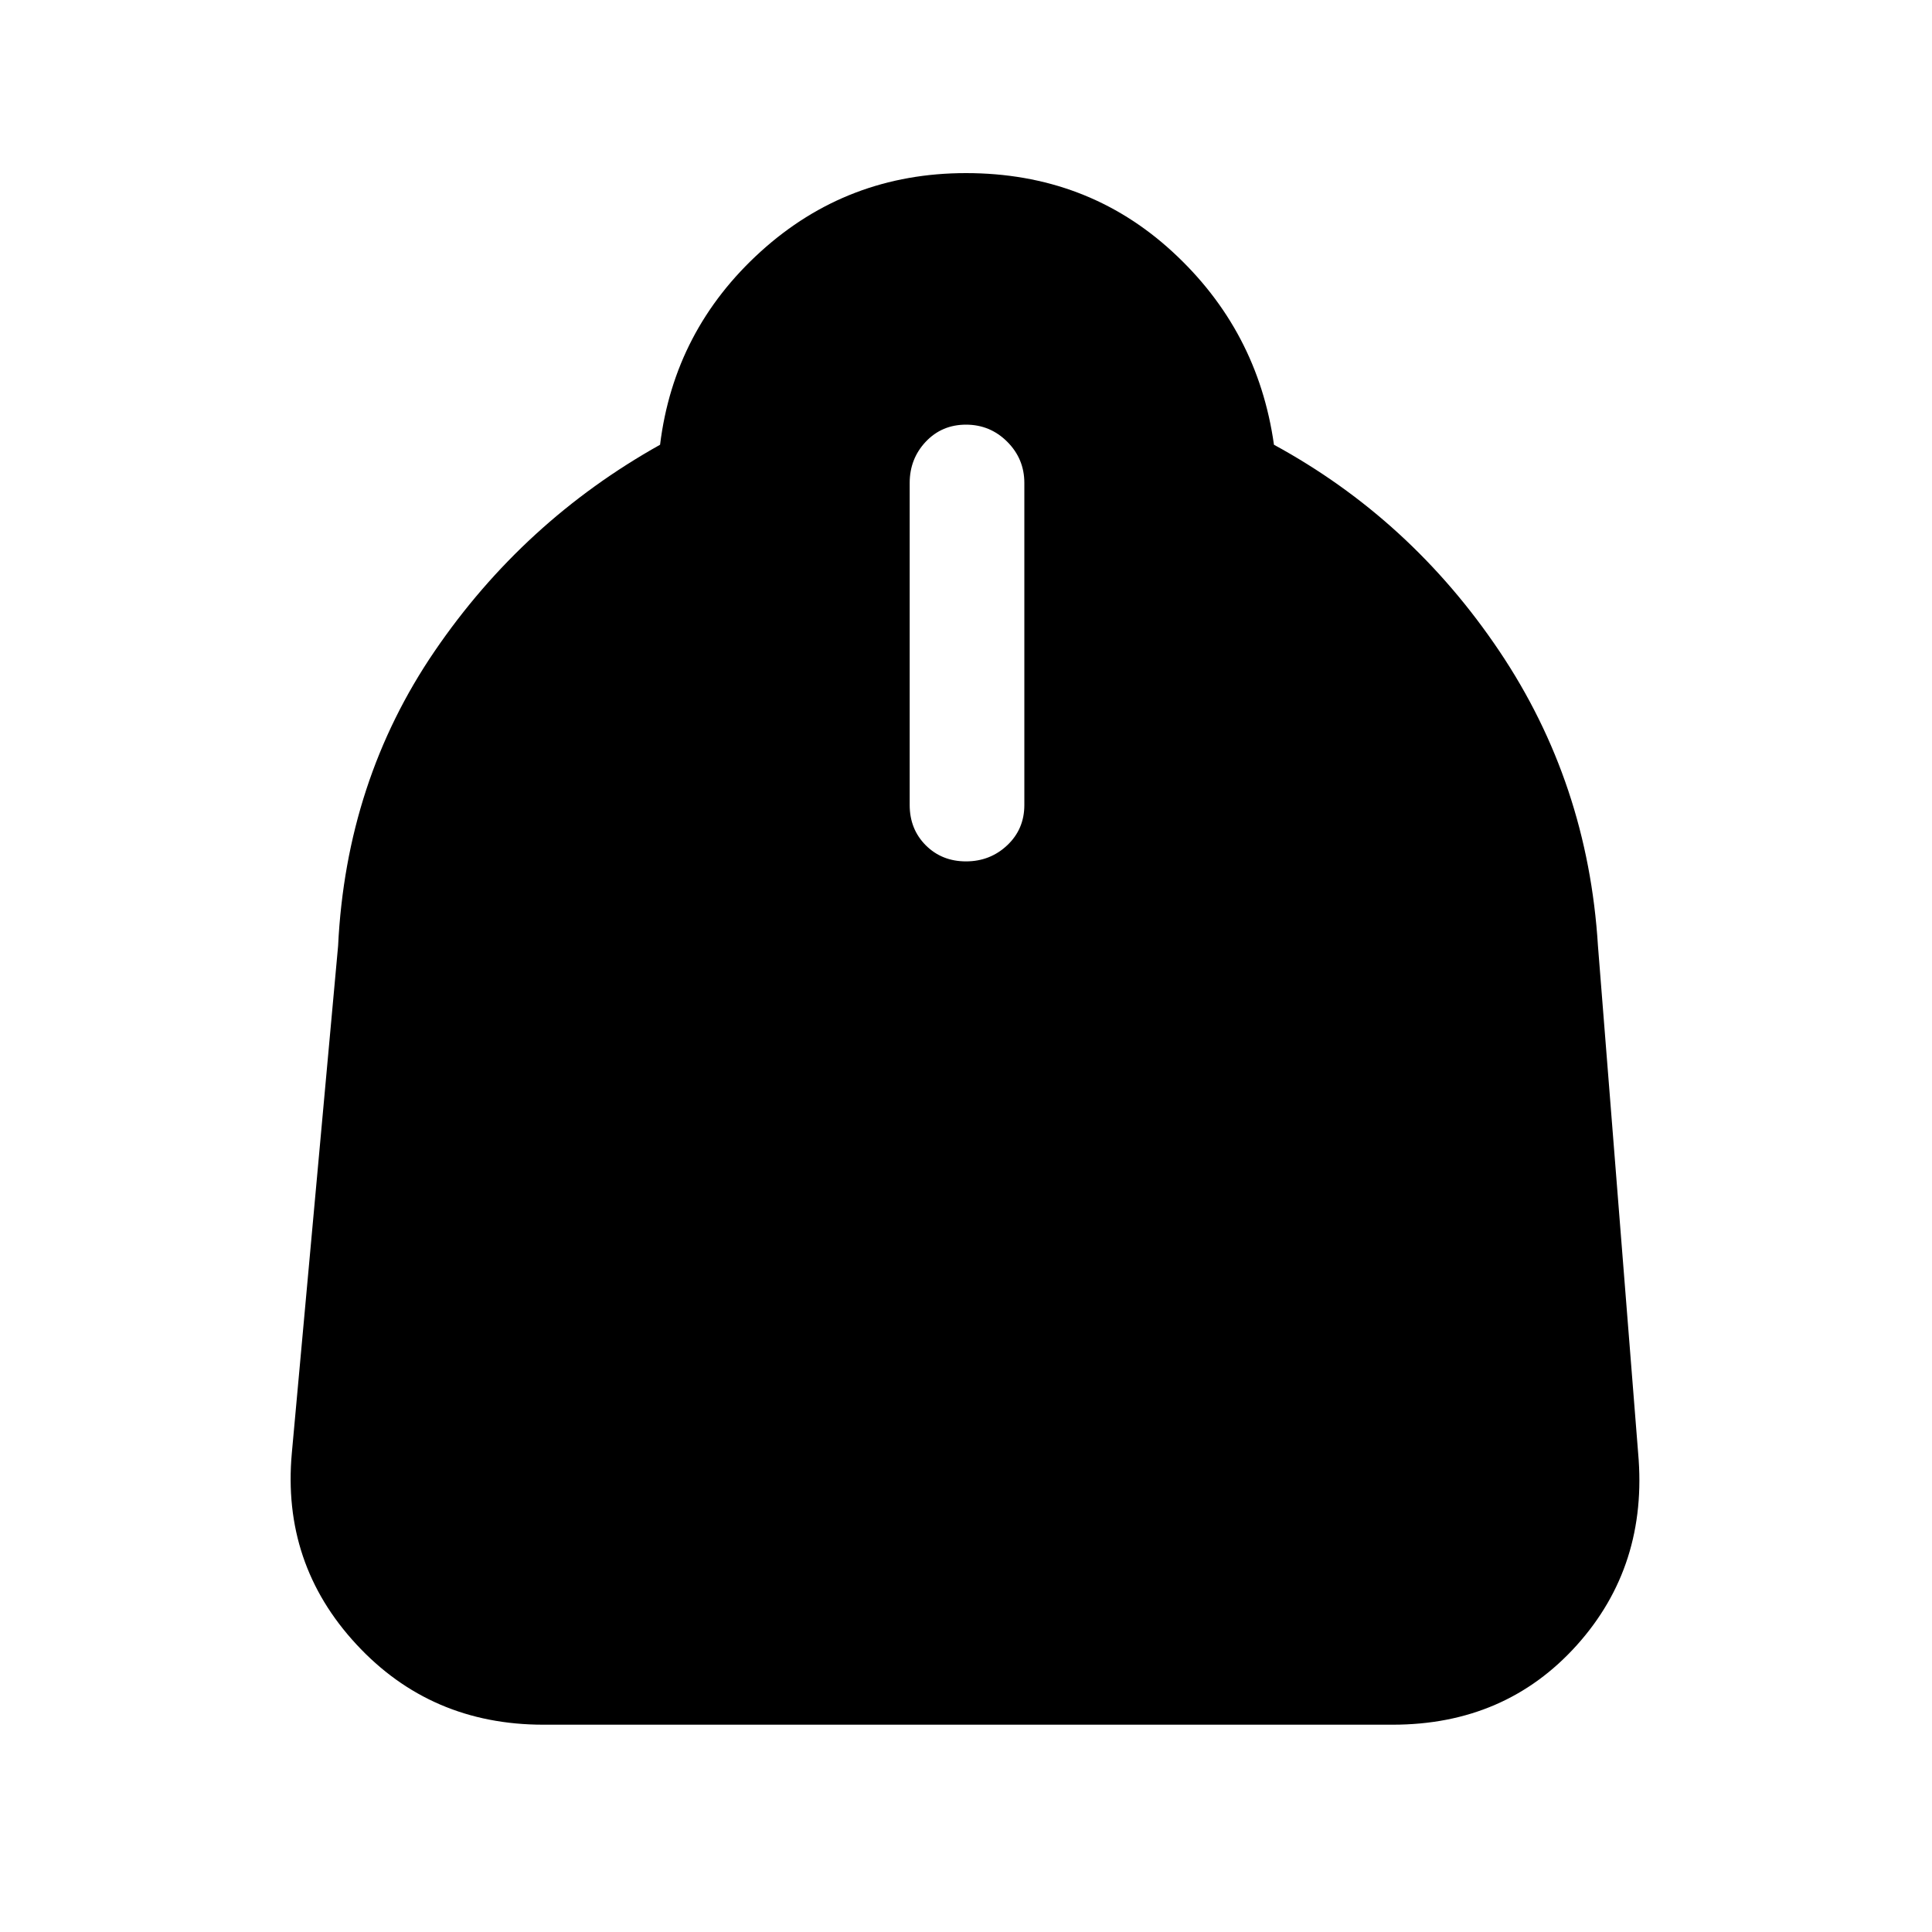 <svg xmlns="http://www.w3.org/2000/svg" height="20" width="20"><path d="M5.625 17.854q-1.167 0-1.937-.833-.771-.833-.667-1.979l.479-5.25q.083-1.709 1-3.052.917-1.344 2.333-2.136.146-1.187 1.042-2 .896-.812 2.125-.812 1.25 0 2.135.812.886.813 1.053 2 1.416.771 2.333 2.136.917 1.364 1.021 3.052l.416 5.25q.104 1.166-.635 1.989-.74.823-1.906.823ZM10 8.917q.25 0 .427-.167t.177-.417V5q0-.25-.177-.427T10 4.396q-.25 0-.417.177-.166.177-.166.427v3.333q0 .25.166.417.167.167.417.167Z"/></svg>